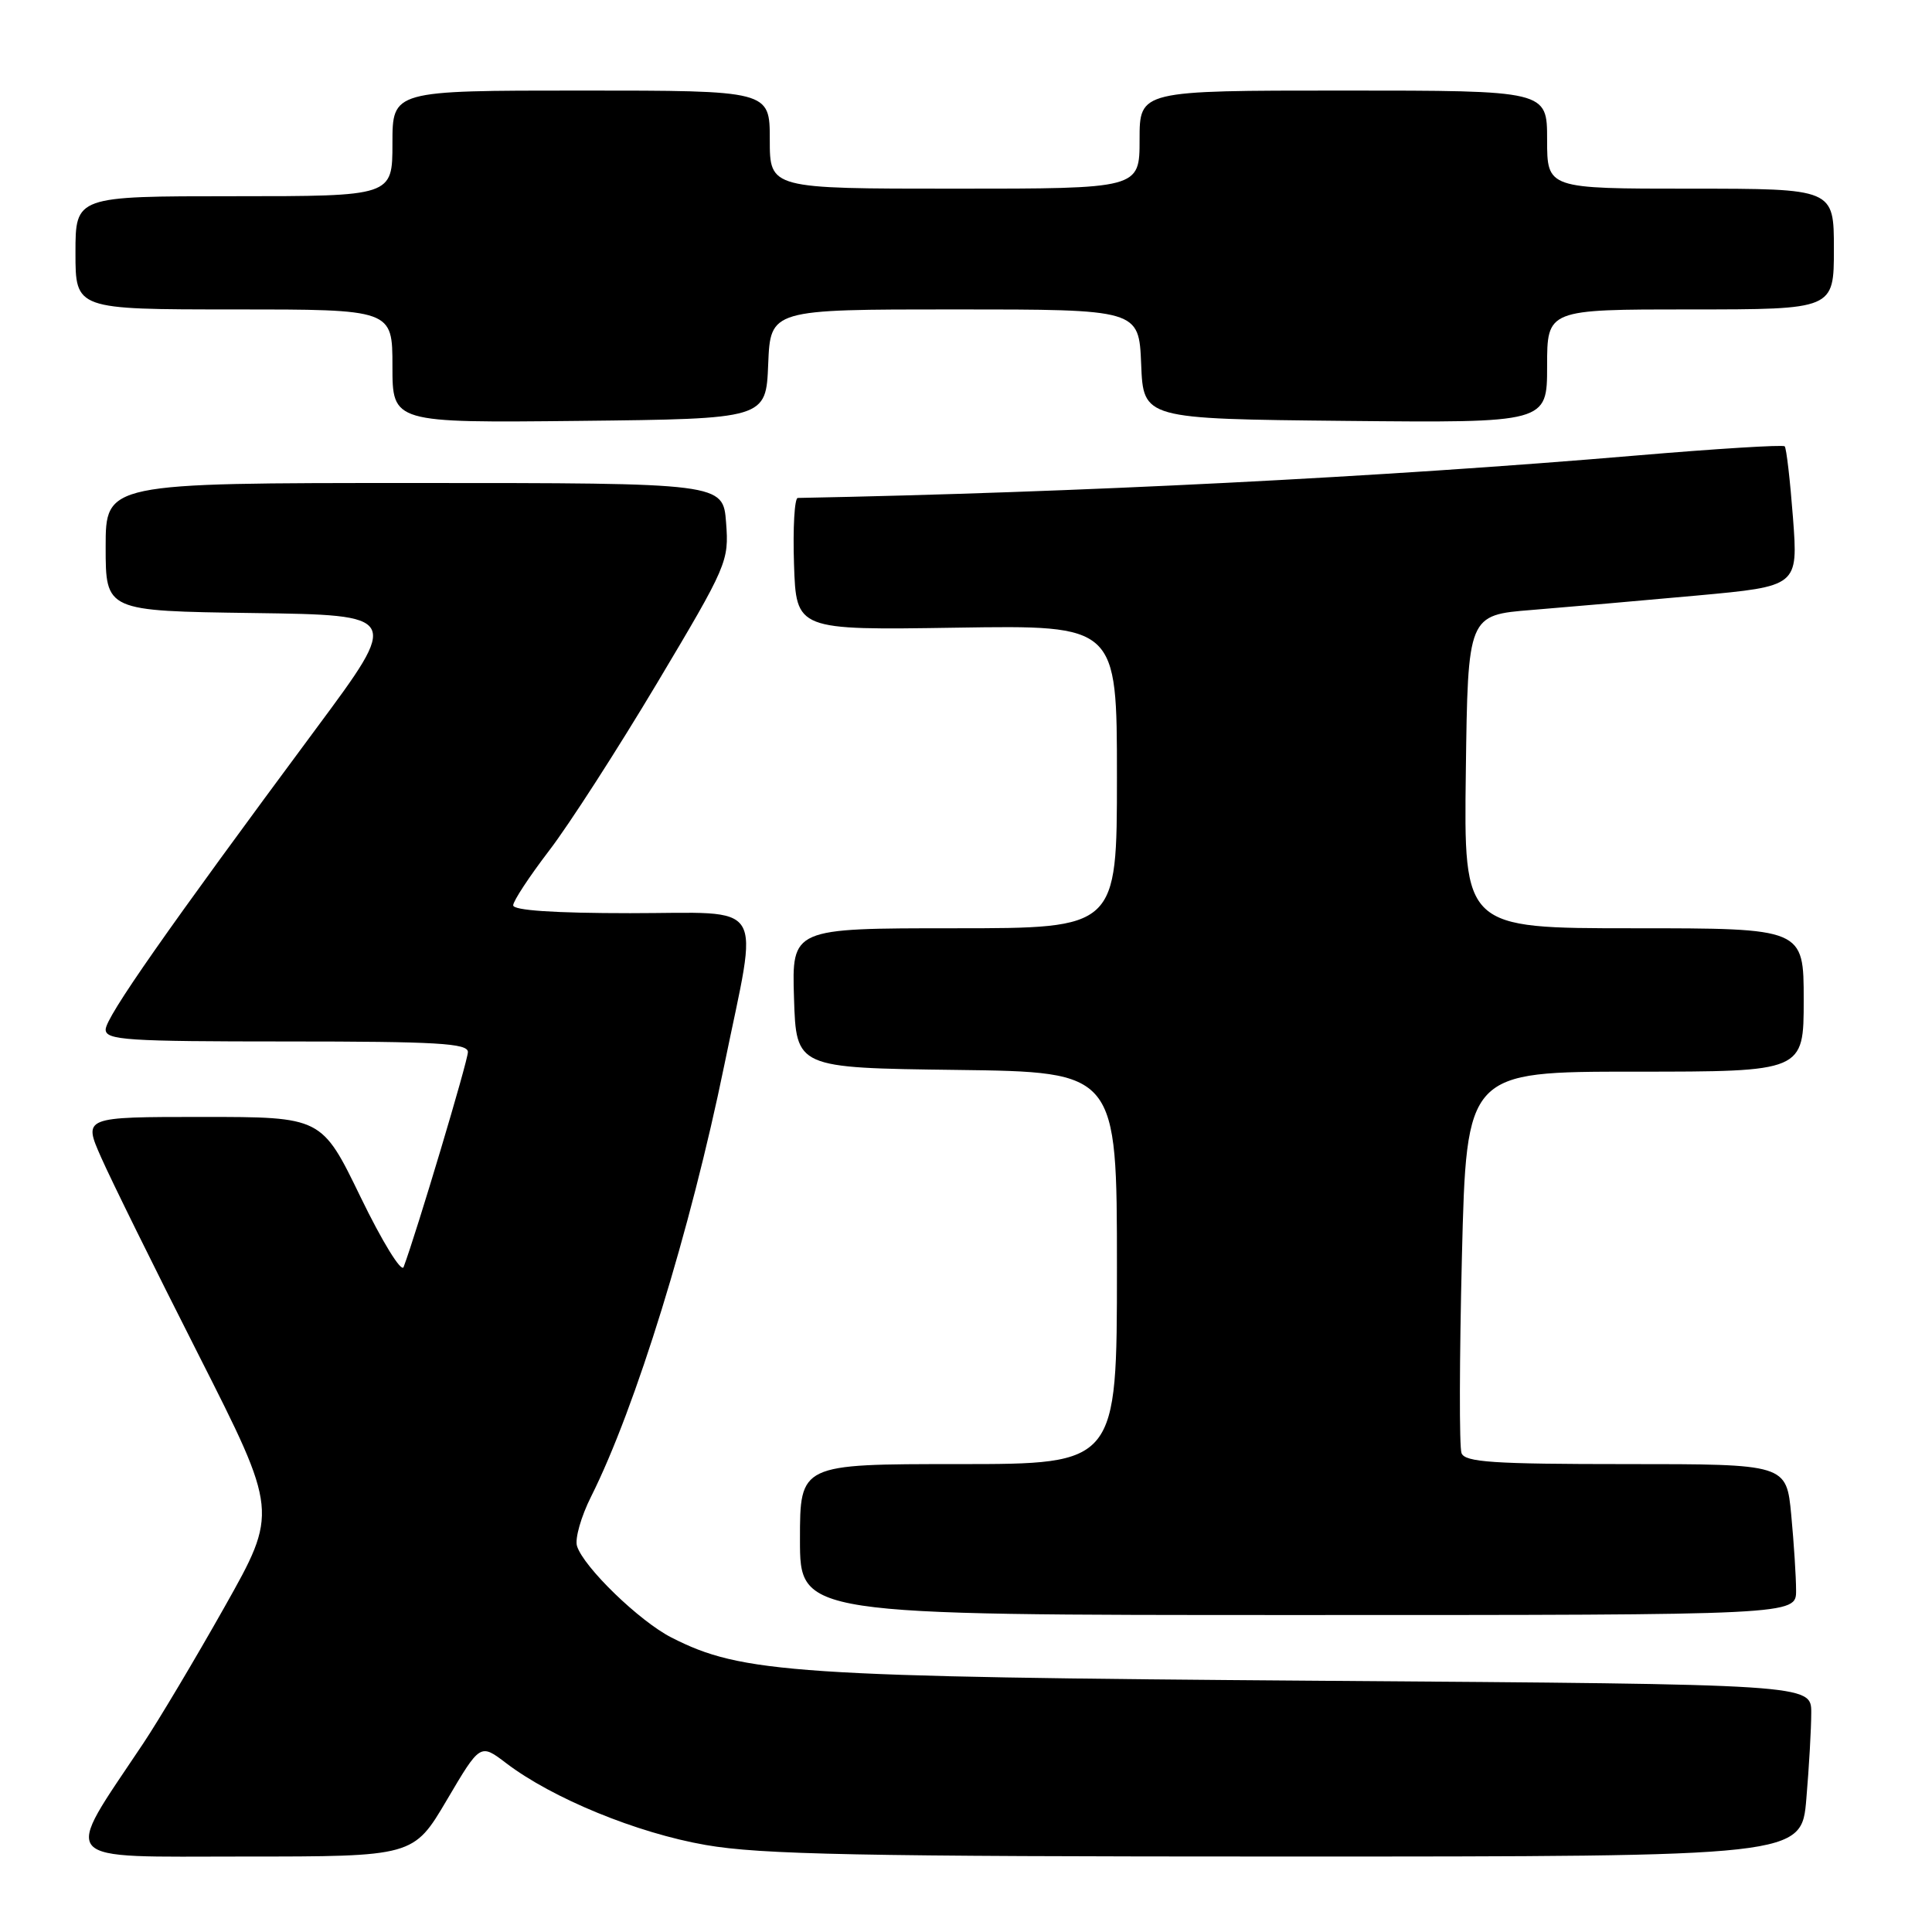 <?xml version="1.0" encoding="UTF-8" standalone="no"?>
<!DOCTYPE svg PUBLIC "-//W3C//DTD SVG 1.1//EN" "http://www.w3.org/Graphics/SVG/1.1/DTD/svg11.dtd" >
<svg xmlns="http://www.w3.org/2000/svg" xmlns:xlink="http://www.w3.org/1999/xlink" version="1.1" viewBox="0 0 256 256">
 <g >
 <path fill="currentColor"
d=" M 59.21 238.51 C 63.63 231.01 63.63 231.01 67.06 233.62 C 73.19 238.29 84.40 242.89 93.51 244.47 C 100.78 245.74 113.80 246.00 170.48 246.00 C 238.71 246.00 238.71 246.00 239.35 238.35 C 239.71 234.14 240.00 229.01 240.00 226.94 C 240.00 223.18 240.00 223.18 174.75 222.71 C 105.15 222.20 98.30 221.74 88.97 216.98 C 84.73 214.82 77.35 207.67 76.46 204.87 C 76.15 203.91 76.99 200.96 78.32 198.31 C 84.22 186.55 91.50 162.96 95.97 141.15 C 100.53 118.89 101.84 121.00 83.50 121.00 C 73.47 121.00 68.00 120.63 68.00 119.96 C 68.00 119.39 70.15 116.13 72.77 112.70 C 75.40 109.28 81.83 99.28 87.08 90.49 C 96.38 74.90 96.60 74.37 96.21 69.25 C 95.81 64.00 95.81 64.00 54.90 64.00 C 14.00 64.00 14.00 64.00 14.00 72.48 C 14.00 80.96 14.00 80.96 33.52 81.23 C 53.04 81.50 53.04 81.50 41.92 96.50 C 22.12 123.20 14.00 134.80 14.00 136.42 C 14.00 137.82 16.77 138.00 38.00 138.00 C 57.91 138.00 62.00 138.24 62.00 139.40 C 62.00 140.57 55.18 163.37 53.48 167.89 C 53.19 168.66 50.64 164.52 47.79 158.64 C 42.63 148.00 42.63 148.00 26.83 148.00 C 11.03 148.00 11.03 148.00 13.39 153.34 C 14.68 156.27 20.49 168.05 26.30 179.50 C 36.85 200.33 36.85 200.33 29.76 212.92 C 25.86 219.84 21.01 227.97 18.99 231.00 C 8.22 247.15 7.20 246.00 32.30 246.00 C 54.79 246.00 54.79 246.00 59.21 238.51 Z  M 237.99 210.75 C 237.99 208.96 237.70 204.46 237.35 200.75 C 236.71 194.00 236.71 194.00 215.46 194.00 C 197.85 194.00 194.12 193.75 193.66 192.55 C 193.35 191.76 193.38 180.06 193.71 166.55 C 194.32 142.00 194.32 142.00 216.66 142.00 C 239.00 142.00 239.00 142.00 239.00 132.50 C 239.00 123.00 239.00 123.00 216.48 123.00 C 193.96 123.00 193.96 123.00 194.23 102.25 C 194.50 81.50 194.50 81.50 203.00 80.82 C 207.68 80.44 217.52 79.58 224.88 78.91 C 238.26 77.68 238.26 77.68 237.58 68.62 C 237.20 63.64 236.71 59.37 236.48 59.14 C 236.25 58.91 227.38 59.46 216.78 60.36 C 183.09 63.23 142.68 65.27 105.71 65.98 C 105.28 65.99 105.05 69.94 105.21 74.75 C 105.50 83.50 105.50 83.50 126.75 83.17 C 148.00 82.84 148.00 82.84 148.00 102.92 C 148.00 123.00 148.00 123.00 126.46 123.00 C 104.92 123.00 104.92 123.00 105.21 132.25 C 105.50 141.50 105.50 141.50 126.75 141.77 C 148.00 142.04 148.00 142.04 148.00 168.02 C 148.00 194.00 148.00 194.00 127.00 194.00 C 106.00 194.00 106.00 194.00 106.00 204.00 C 106.00 214.00 106.00 214.00 172.00 214.00 C 238.00 214.00 238.00 214.00 237.99 210.75 Z  M 101.79 48.25 C 102.09 41.00 102.09 41.00 126.50 41.00 C 150.91 41.00 150.91 41.00 151.21 48.25 C 151.50 55.50 151.50 55.50 178.25 55.77 C 205.00 56.03 205.00 56.03 205.00 48.52 C 205.00 41.00 205.00 41.00 224.00 41.00 C 243.00 41.00 243.00 41.00 243.00 33.00 C 243.00 25.00 243.00 25.00 224.00 25.00 C 205.00 25.00 205.00 25.00 205.00 18.50 C 205.00 12.00 205.00 12.00 178.00 12.00 C 151.00 12.00 151.00 12.00 151.00 18.50 C 151.00 25.00 151.00 25.00 126.50 25.00 C 102.00 25.00 102.00 25.00 102.00 18.50 C 102.00 12.00 102.00 12.00 77.00 12.00 C 52.00 12.00 52.00 12.00 52.00 19.00 C 52.00 26.00 52.00 26.00 31.00 26.00 C 10.00 26.00 10.00 26.00 10.00 33.50 C 10.00 41.00 10.00 41.00 31.00 41.00 C 52.00 41.00 52.00 41.00 52.00 48.52 C 52.00 56.03 52.00 56.03 76.75 55.77 C 101.50 55.50 101.50 55.50 101.79 48.25 Z "/>
</g>
</svg>